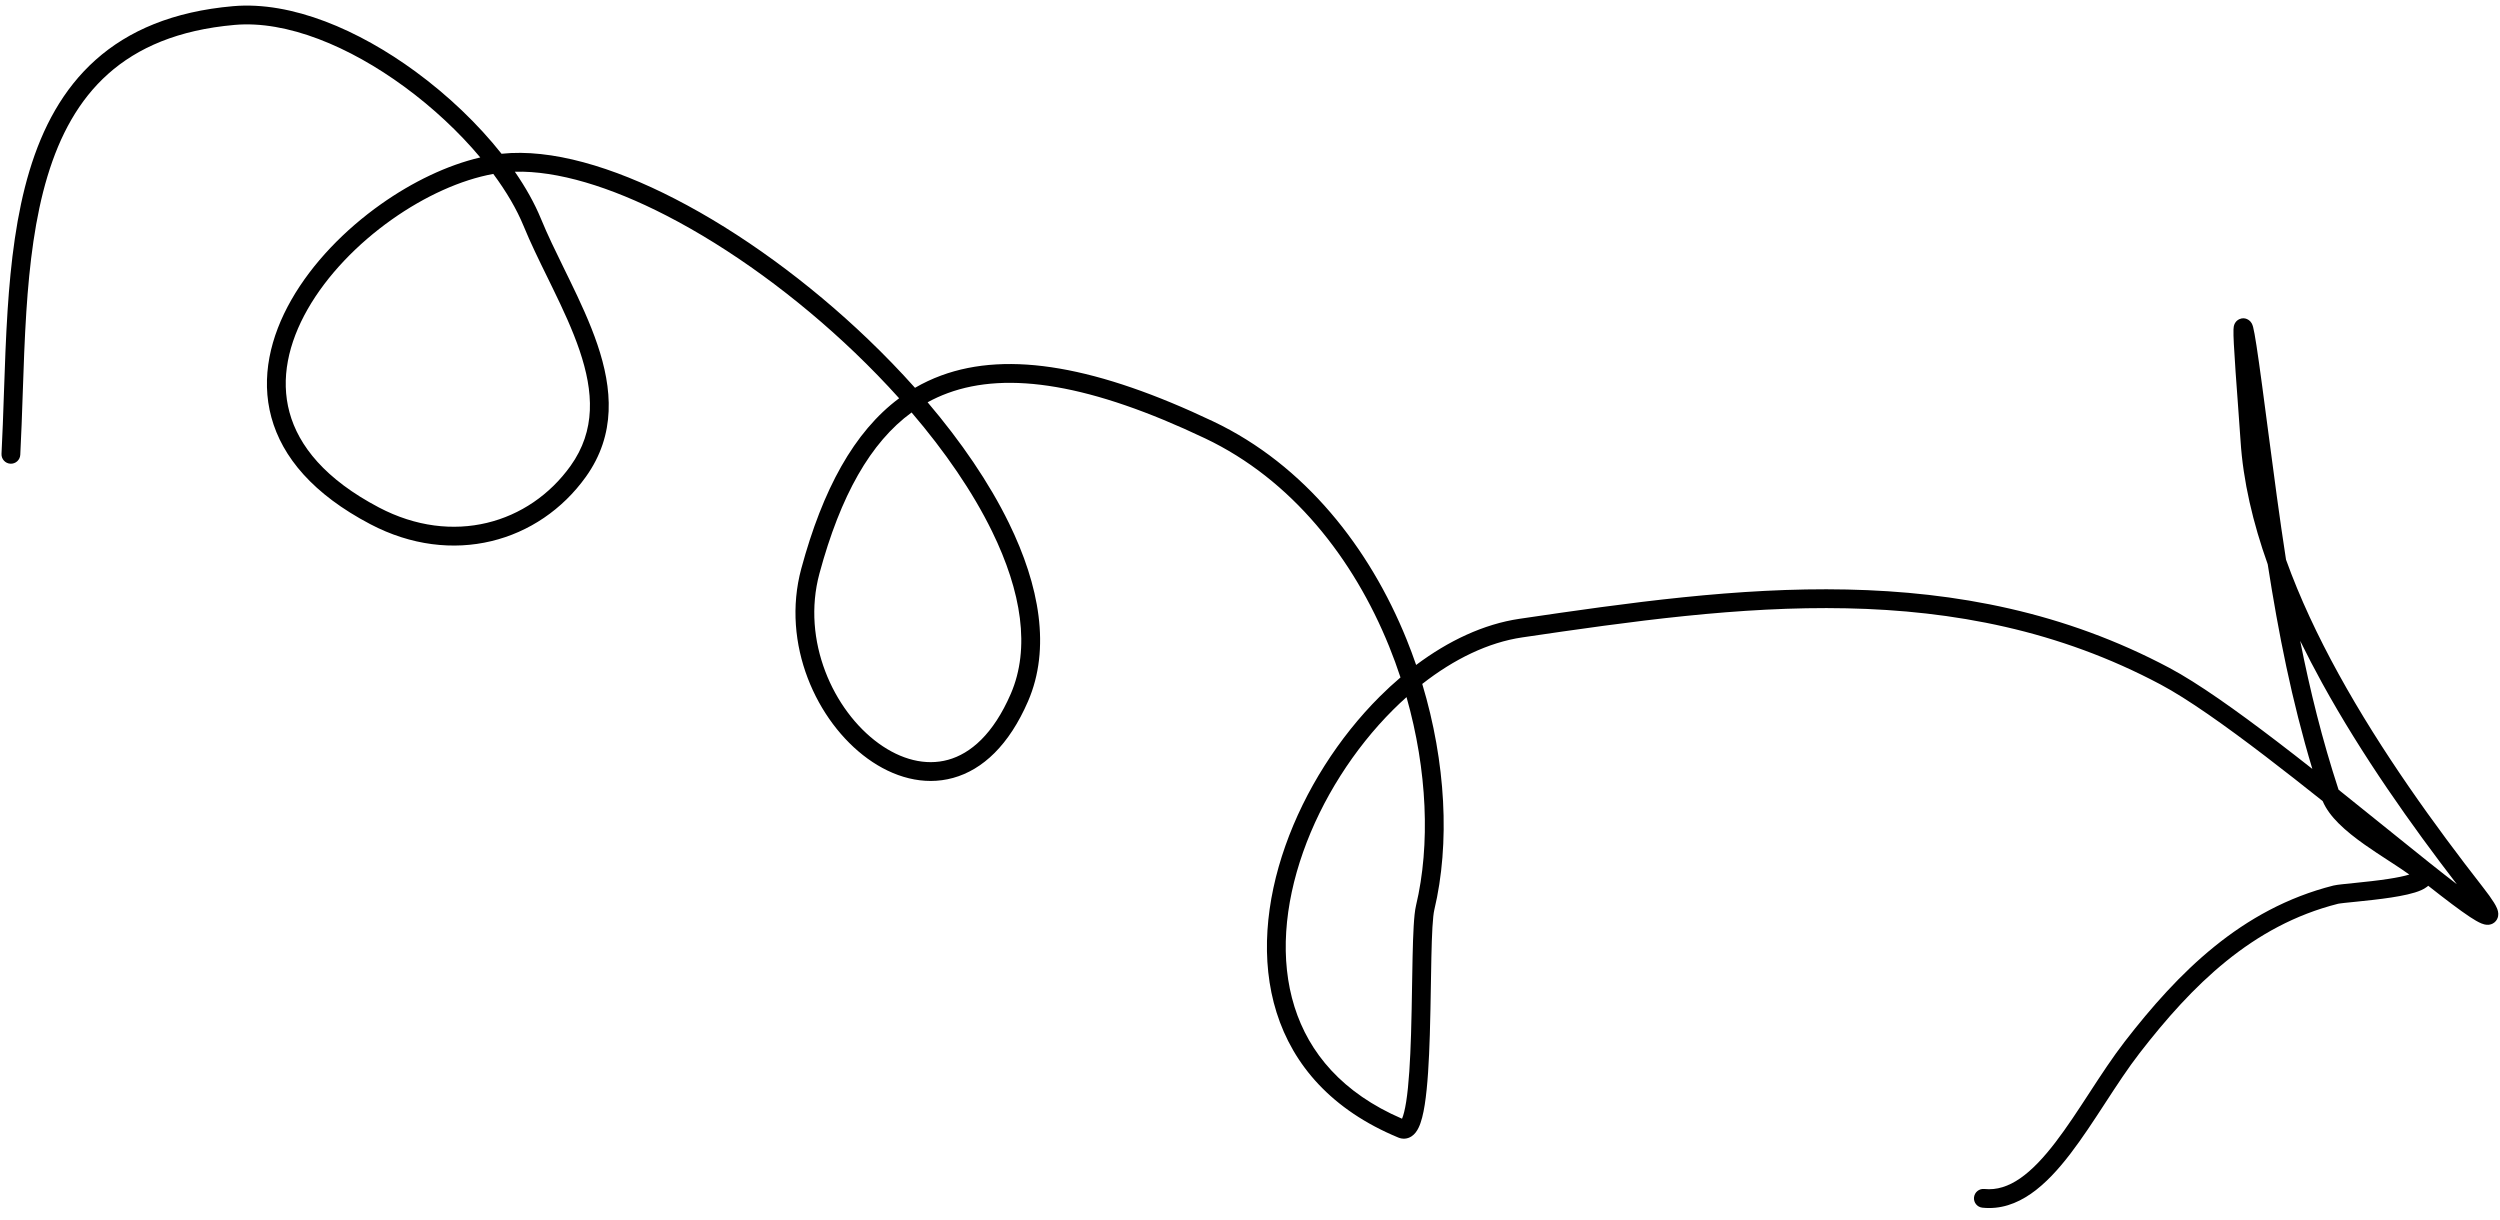 <svg width="207" height="101" viewBox="0 0 207 101" fill="none" xmlns="http://www.w3.org/2000/svg">
<path id="Vector 186 (Stroke)" fill-rule="evenodd" clip-rule="evenodd" d="M1.882 32.581C1.824 34.288 1.767 35.981 1.679 37.658C1.657 38.088 1.291 38.417 0.862 38.395C0.432 38.373 0.103 38.006 0.125 37.577C0.209 35.976 0.266 34.295 0.324 32.586C0.402 30.305 0.482 27.971 0.628 25.704C0.888 21.696 1.363 17.72 2.438 14.152C3.515 10.579 5.205 7.376 7.92 4.956C10.641 2.53 14.329 0.947 19.299 0.511C24.168 0.084 29.715 2.493 34.396 5.921C37.108 7.908 39.587 10.279 41.526 12.731C45.647 12.296 50.724 13.808 55.881 16.461C61.316 19.256 66.958 23.378 71.87 28.084C73.228 29.384 74.532 30.732 75.762 32.111C76.449 31.712 77.171 31.372 77.929 31.092C83.564 29.013 90.945 30.375 100.453 34.893C108.064 38.509 113.409 45.392 116.464 52.94C116.747 53.64 117.011 54.347 117.256 55.058C119.926 53.058 122.85 51.673 125.817 51.236C143.753 48.594 162.244 46.06 179.622 55.299C181.986 56.556 185.188 58.837 188.528 61.388C189.496 62.127 190.479 62.892 191.461 63.665C189.754 57.988 188.656 52.423 187.767 46.724C186.543 43.284 185.728 39.837 185.516 36.48C185.47 35.749 185.391 34.686 185.306 33.538C185.173 31.743 185.025 29.741 184.962 28.477C184.936 27.965 184.922 27.532 184.933 27.277C184.935 27.214 184.941 27.134 184.954 27.056C184.96 27.02 184.973 26.95 185.003 26.871C185.018 26.831 185.048 26.764 185.1 26.691C185.149 26.621 185.253 26.498 185.433 26.421C185.909 26.216 186.255 26.536 186.328 26.616C186.418 26.715 186.464 26.815 186.478 26.848C186.517 26.933 186.542 27.023 186.559 27.086C186.69 27.581 186.922 29.067 187.308 31.956C187.477 33.219 187.641 34.464 187.802 35.695C188.282 39.35 188.745 42.877 189.282 46.34C190.416 49.496 191.912 52.672 193.627 55.789C197.169 62.23 201.608 68.361 205.588 73.464C205.993 73.983 206.297 74.405 206.5 74.734C206.6 74.896 206.689 75.056 206.751 75.207C206.798 75.321 206.894 75.571 206.845 75.853C206.814 76.025 206.726 76.227 206.536 76.38C206.356 76.525 206.162 76.565 206.03 76.572C205.795 76.586 205.584 76.51 205.467 76.463C205.197 76.354 204.866 76.157 204.513 75.925C203.694 75.385 202.496 74.476 201.056 73.341C201.021 73.373 200.987 73.402 200.954 73.428C200.805 73.544 200.638 73.634 200.476 73.706C199.856 73.983 198.909 74.173 197.983 74.315C197.031 74.46 196.003 74.569 195.172 74.653C194.753 74.695 194.389 74.731 194.1 74.763C193.957 74.779 193.838 74.794 193.745 74.807C193.698 74.814 193.661 74.82 193.632 74.825C193.618 74.827 193.607 74.829 193.599 74.831C193.595 74.832 193.592 74.832 193.59 74.833L193.588 74.833C186.465 76.634 181.504 81.586 177.162 87.194C176.209 88.424 175.283 89.841 174.334 91.296L174.291 91.363C173.363 92.785 172.414 94.242 171.426 95.531C169.467 98.087 167.12 100.309 164.14 99.996C163.713 99.951 163.403 99.568 163.448 99.141C163.493 98.713 163.875 98.403 164.303 98.448C166.357 98.664 168.221 97.153 170.191 94.584C171.142 93.342 172.064 91.928 173.004 90.487L173.03 90.446C173.972 89.002 174.933 87.53 175.931 86.241C180.332 80.558 185.563 75.257 193.206 73.324C193.376 73.282 193.65 73.248 193.927 73.217C194.226 73.183 194.604 73.146 195.015 73.104C195.847 73.02 196.839 72.915 197.747 72.776C198.457 72.668 199.062 72.545 199.49 72.413C199.094 72.126 198.623 71.814 198.1 71.473C197.99 71.401 197.878 71.329 197.764 71.255C197.132 70.844 196.45 70.4 195.795 69.938C195.023 69.392 194.262 68.8 193.634 68.171C193.085 67.621 192.601 67.006 192.317 66.329C190.744 65.075 189.143 63.816 187.583 62.625C184.242 60.072 181.13 57.863 178.891 56.673C162.029 47.708 144.048 50.124 126.044 52.776C123.235 53.19 120.391 54.571 117.762 56.63C119.714 63.109 120.071 69.837 118.761 75.335C118.7 75.591 118.647 76.076 118.605 76.783C118.565 77.472 118.539 78.321 118.518 79.275C118.503 79.97 118.491 80.722 118.478 81.503C118.456 82.849 118.432 84.282 118.39 85.663C118.323 87.843 118.208 89.956 117.967 91.479C117.849 92.225 117.69 92.908 117.45 93.392C117.333 93.631 117.154 93.909 116.87 94.093C116.536 94.31 116.143 94.34 115.779 94.189C110.264 91.905 107.069 88.188 105.7 83.833C104.34 79.507 104.805 74.636 106.427 70.04C108.051 65.439 110.852 61.055 114.252 57.667C114.805 57.116 115.376 56.589 115.961 56.092C115.678 55.229 115.364 54.372 115.021 53.524C112.07 46.233 106.955 39.705 99.785 36.298C90.363 31.821 83.484 30.702 78.468 32.552C77.893 32.764 77.34 33.016 76.806 33.309C79.569 36.56 81.899 39.958 83.537 43.308C86.073 48.492 87.013 53.699 85.122 58.066C83.555 61.687 81.37 63.735 78.916 64.412C76.47 65.088 73.954 64.348 71.835 62.811C67.626 59.758 64.656 53.334 66.348 47.076C68.118 40.529 70.708 35.758 74.449 32.977C73.293 31.691 72.069 30.43 70.794 29.208C65.975 24.591 60.453 20.562 55.169 17.845C50.521 15.454 46.147 14.125 42.628 14.218C43.532 15.526 44.268 16.84 44.791 18.114C45.342 19.459 46.019 20.841 46.72 22.271C46.867 22.571 47.015 22.873 47.163 23.177C48.01 24.917 48.854 26.72 49.467 28.53C50.695 32.158 51.034 35.958 48.503 39.489C44.633 44.889 37.452 46.97 30.656 43.399C25.949 40.926 23.371 37.866 22.47 34.557C21.572 31.258 22.386 27.872 24.124 24.828C25.862 21.784 28.555 19.02 31.547 16.904C34.159 15.056 37.039 13.672 39.767 13.036C38.02 10.949 35.855 8.919 33.476 7.177C28.92 3.84 23.753 1.683 19.435 2.062C14.738 2.474 11.384 3.953 8.955 6.118C6.52 8.289 4.952 11.207 3.929 14.601C2.904 18 2.438 21.837 2.181 25.804C2.034 28.079 1.958 30.341 1.882 32.581ZM40.845 14.401C38.164 14.886 35.181 16.24 32.446 18.175C29.602 20.187 27.08 22.79 25.475 25.599C23.871 28.409 23.215 31.366 23.972 34.148C24.727 36.921 26.93 39.683 31.38 42.021C37.483 45.228 43.817 43.356 47.238 38.582C49.349 35.637 49.146 32.437 47.993 29.029C47.415 27.321 46.609 25.595 45.763 23.858C45.62 23.563 45.475 23.267 45.33 22.971C44.628 21.54 43.923 20.102 43.351 18.705C42.782 17.318 41.925 15.858 40.845 14.401ZM75.48 34.153C72.085 36.626 69.6 41.013 67.851 47.482C66.343 53.057 69.011 58.84 72.749 61.551C74.603 62.896 76.636 63.427 78.501 62.912C80.359 62.399 82.245 60.793 83.694 57.447C85.321 53.688 84.589 49.001 82.139 43.992C80.54 40.722 78.236 37.373 75.48 34.153ZM116.46 57.721C116.084 58.057 115.714 58.407 115.35 58.769C112.113 61.996 109.439 66.181 107.895 70.558C106.349 74.939 105.954 79.451 107.185 83.366C108.383 87.178 111.147 90.503 116.088 92.63C116.206 92.356 116.326 91.894 116.43 91.235C116.654 89.82 116.768 87.795 116.835 85.615C116.877 84.243 116.9 82.834 116.921 81.498C116.934 80.714 116.946 79.954 116.962 79.241C116.983 78.283 117.01 77.411 117.052 76.692C117.093 75.99 117.15 75.379 117.247 74.974C118.442 69.958 118.177 63.772 116.46 57.721ZM193.633 65.388C195.004 66.481 196.347 67.566 197.618 68.591C197.899 68.817 198.175 69.04 198.448 69.26C200.373 70.813 202.083 72.185 203.424 73.211C199.669 68.328 195.585 62.579 192.263 56.539C191.632 55.391 191.027 54.23 190.456 53.062C191.268 57.166 192.274 61.238 193.633 65.388Z" fill="black"/>
</svg>
